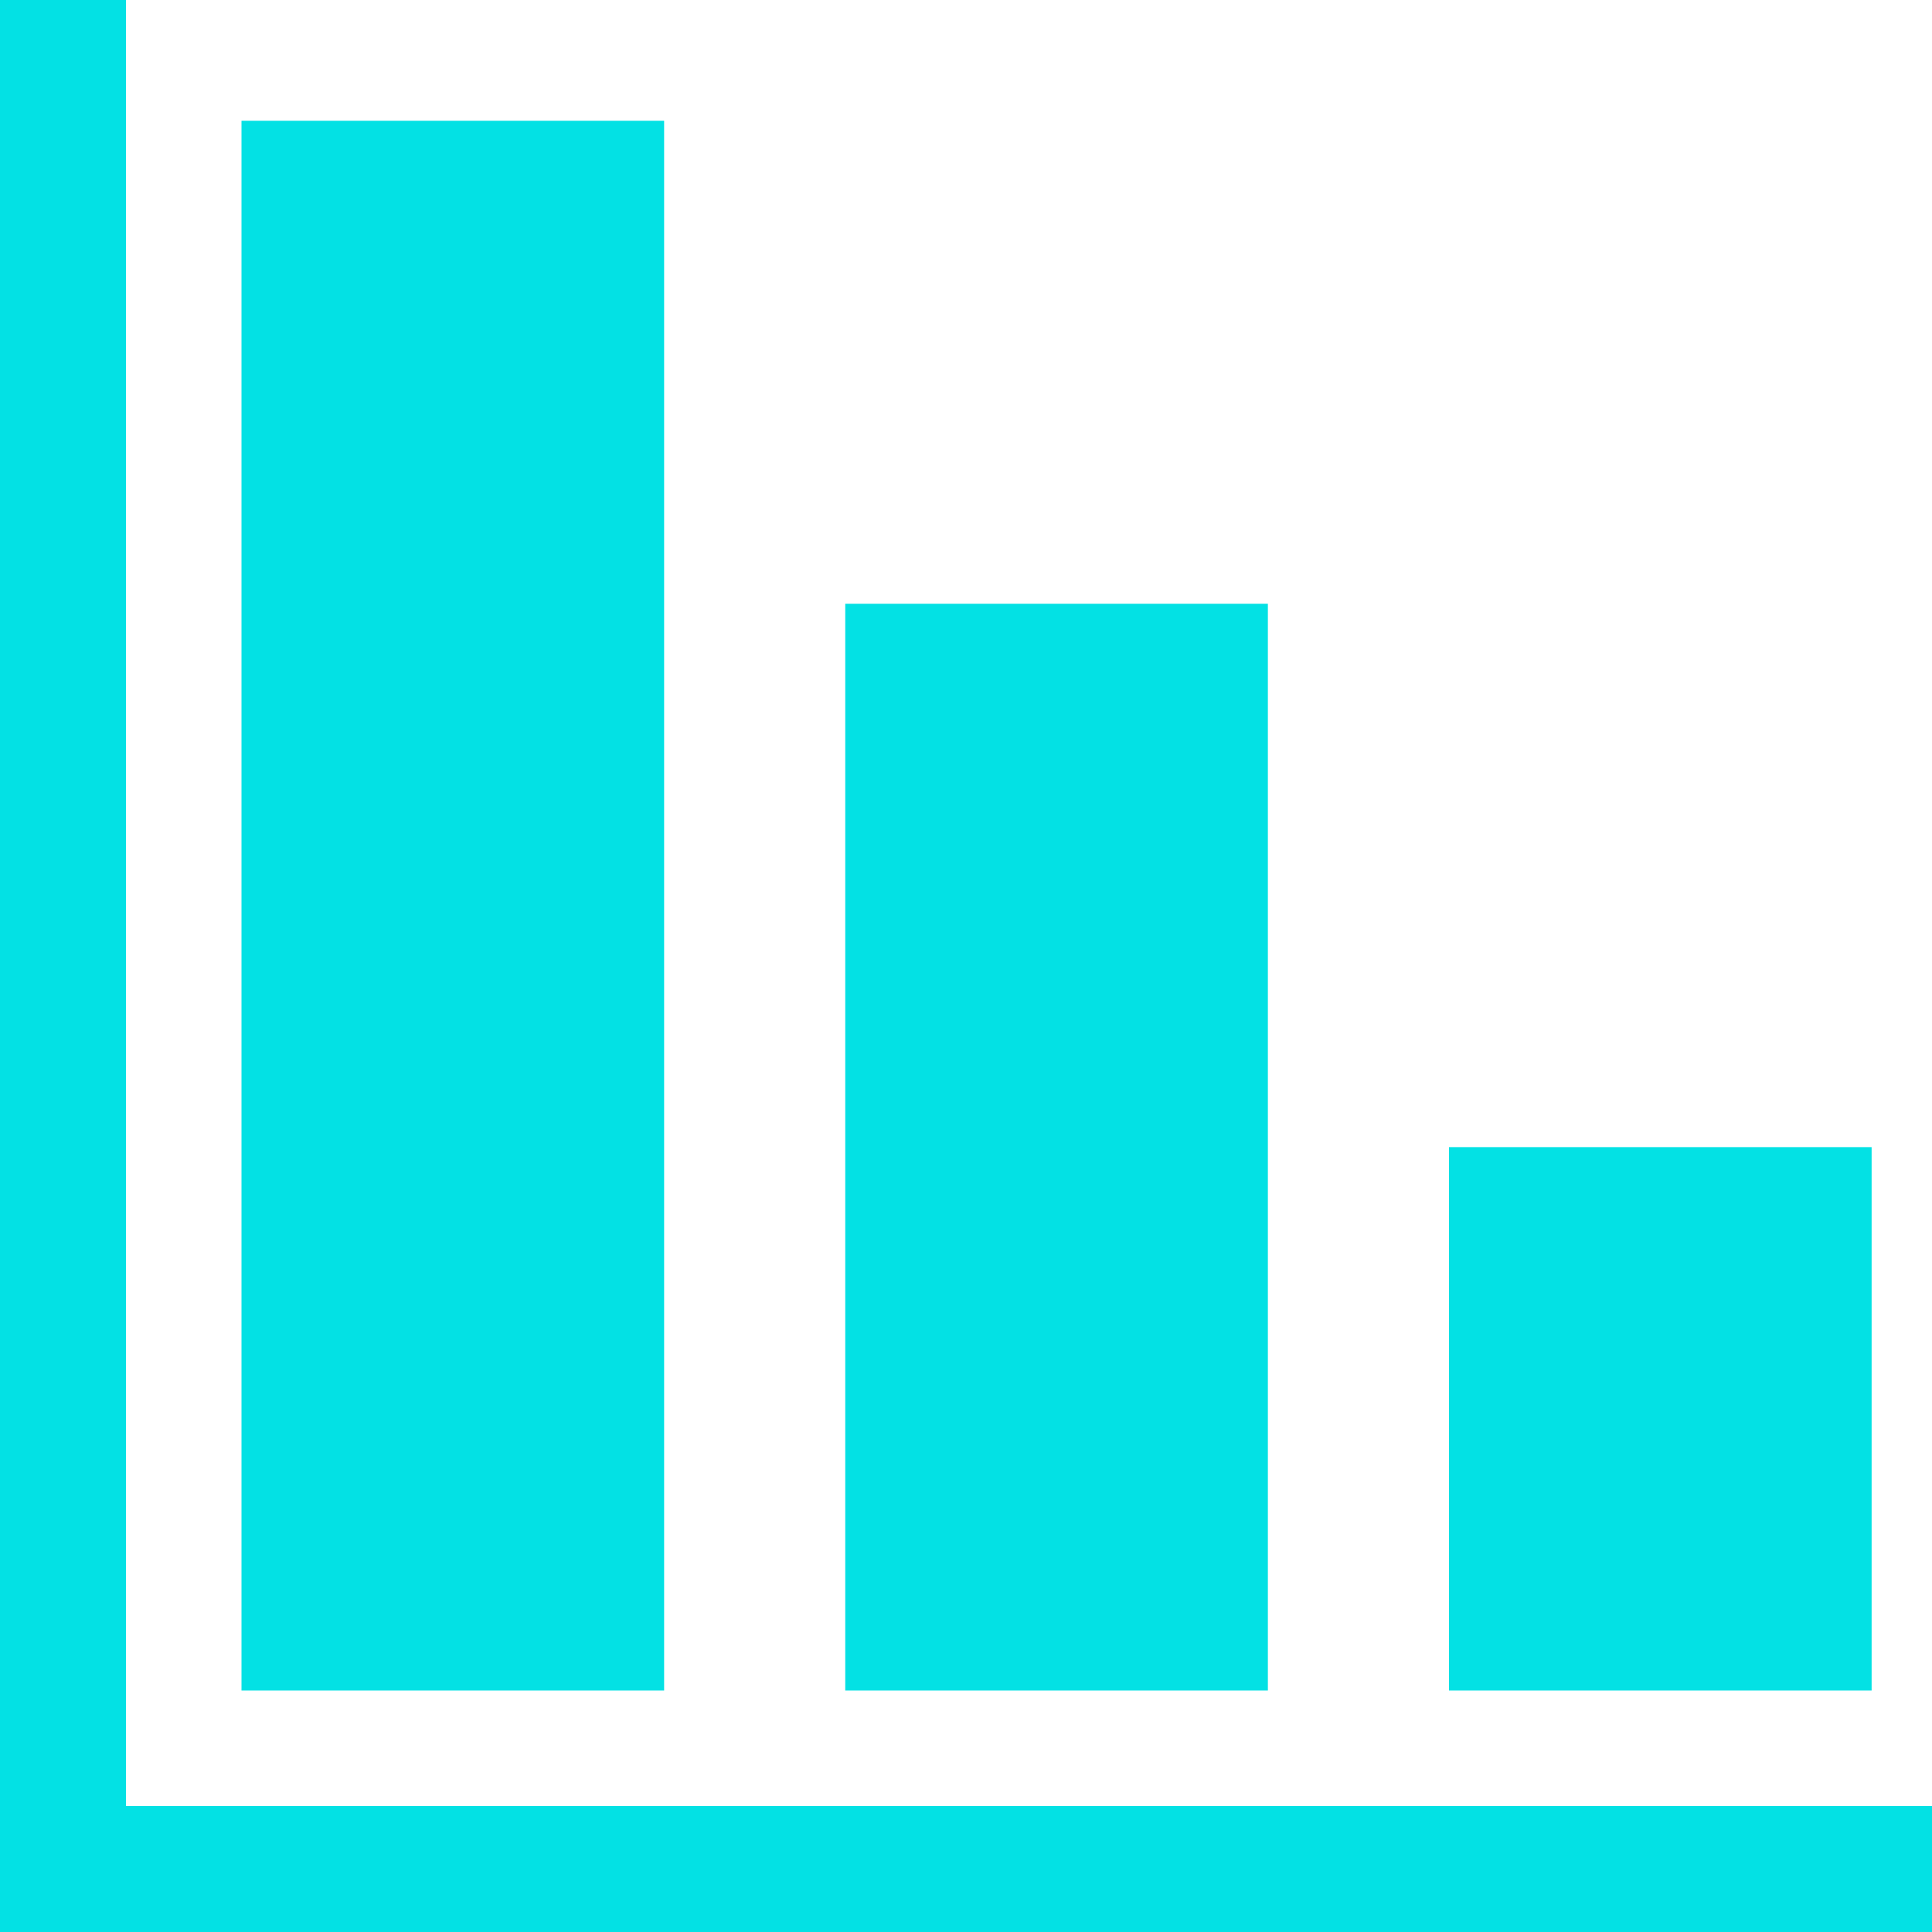 <svg xmlns="http://www.w3.org/2000/svg" width="32" height="32" fill="none" viewBox="0 0 32 32">
    <path fill="#03E1E4" d="M32 29.913H0V32h32v-2.087z"/>
    <path fill="#03E1E4" d="M2.087 0H0v32h2.087V0zM4 2h7v26H4V2zM14 10h7v18h-7V10zM24 19h7v9h-7v-9z"/>
</svg>

